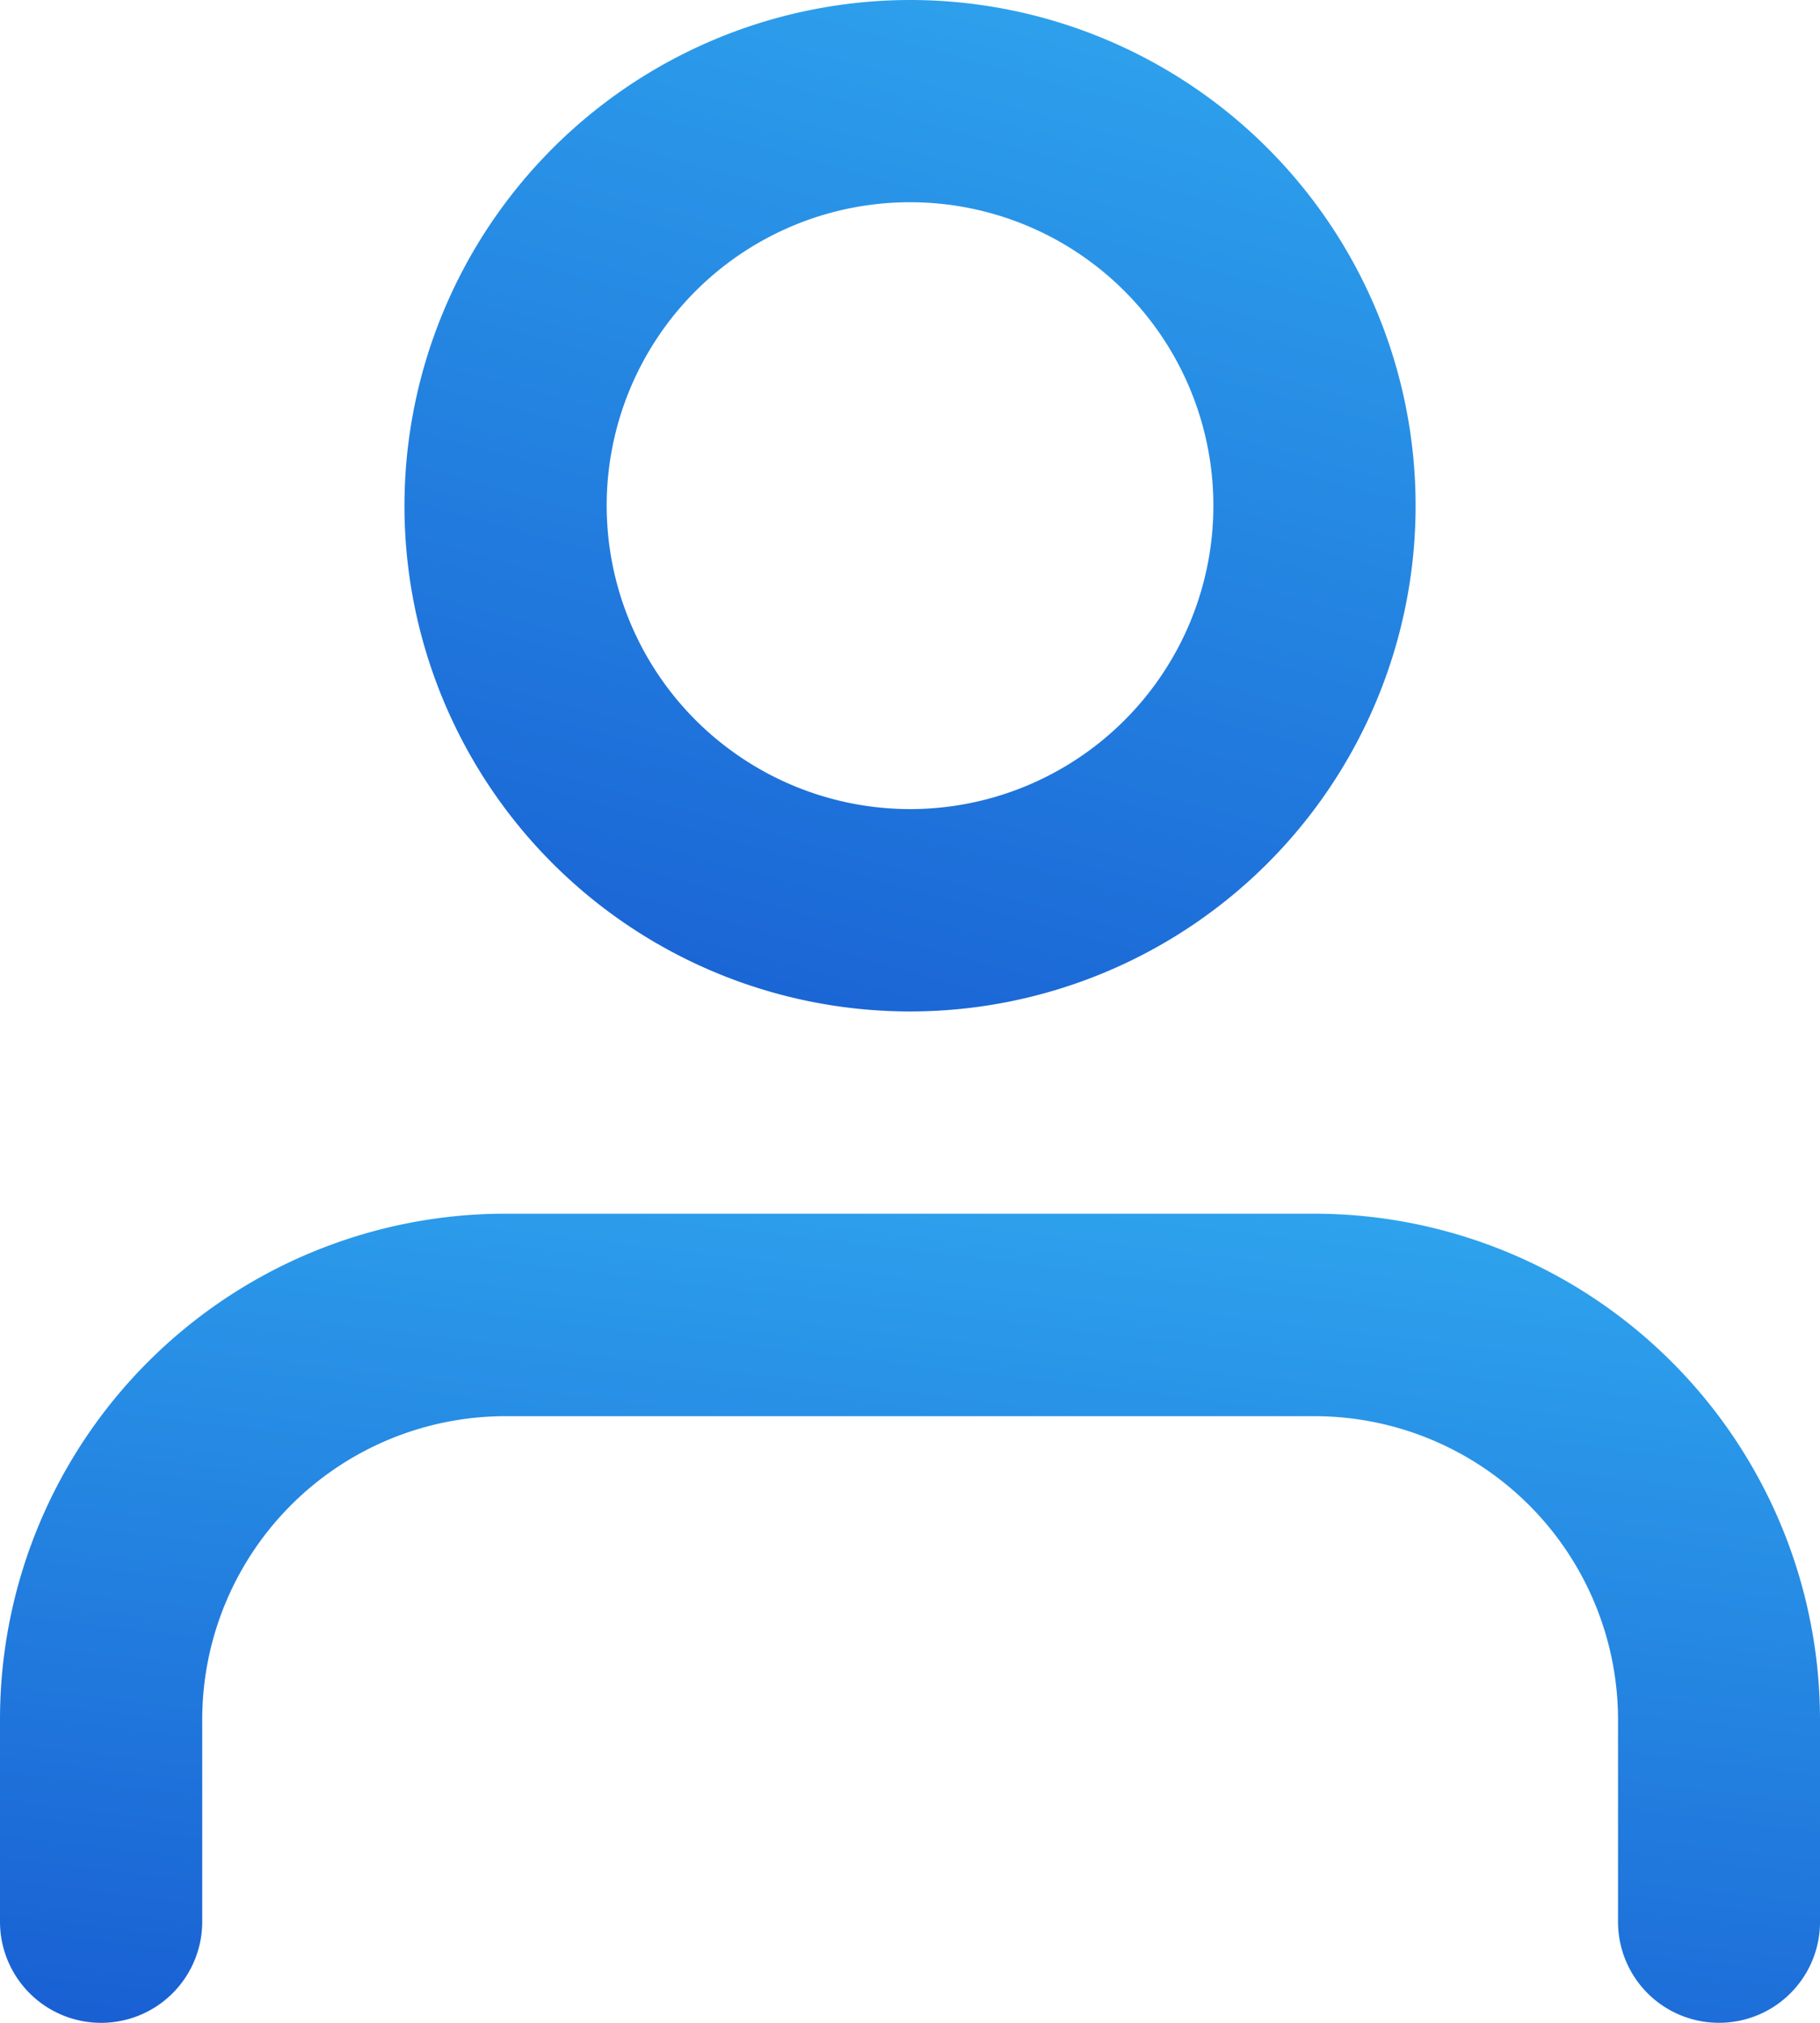 <svg xmlns="http://www.w3.org/2000/svg" width="34.289" height="38.098"><defs><linearGradient id="a" x1=".711" y1="-.243" x2="0" y2="2.362" gradientUnits="objectBoundingBox"><stop offset="0" stop-color="#32b0f2"/><stop offset="1" stop-color="#0012b5"/></linearGradient></defs><path data-name="Path 550" d="M36.884 36.239a1.9 1.9 0 0 1-1.9-1.9v-3.81a5.721 5.721 0 0 0-5.715-5.715H14.025a5.715 5.715 0 0 0-5.715 5.711v3.81a1.9 1.9 0 1 1-3.81 0v-3.81A9.525 9.525 0 0 1 14.025 21h15.239a9.535 9.535 0 0 1 9.525 9.525v3.81a1.9 1.9 0 0 1-1.905 1.904z" transform="translate(-4.5 1.859)" fill="url(#a)"/><path data-name="Path 551" d="M20.025 3a9.525 9.525 0 1 1-9.525 9.525A9.535 9.535 0 0 1 20.025 3zm0 15.239a5.715 5.715 0 1 0-5.715-5.715 5.721 5.721 0 0 0 5.715 5.715z" transform="translate(-2.88 -3)" fill="url(#a)"/></svg>